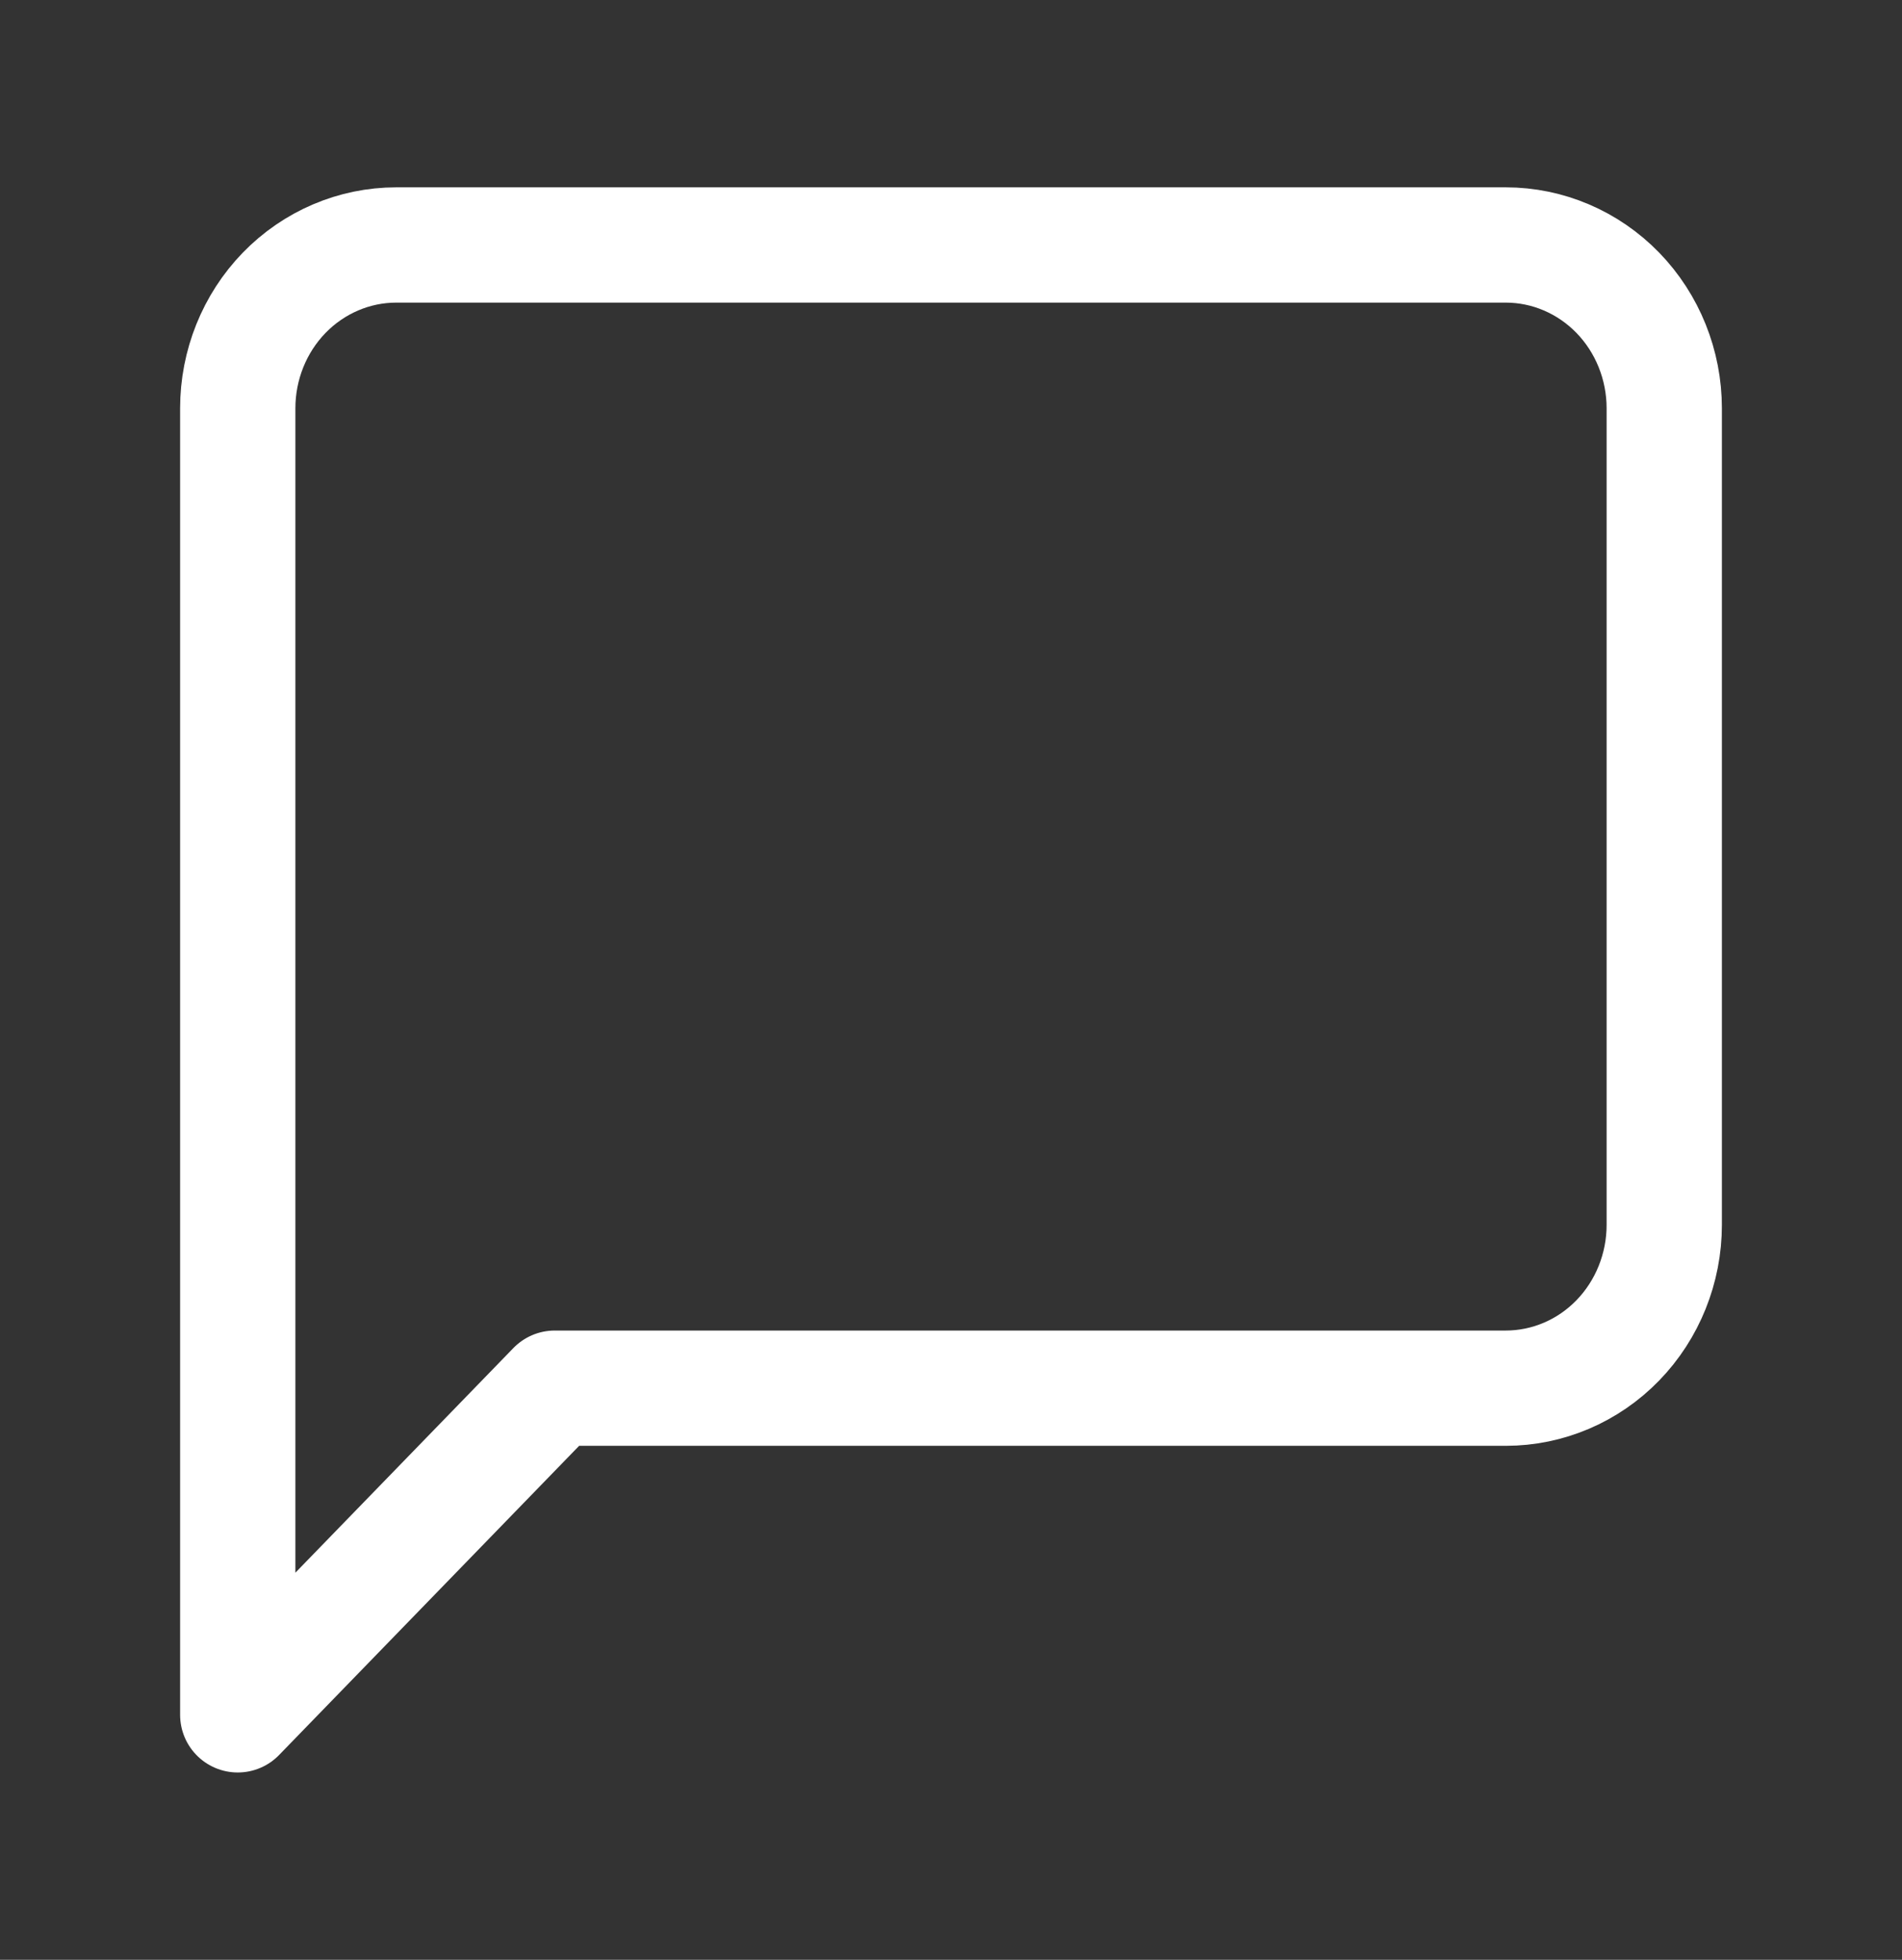 <svg width="33" height="34" viewBox="0 0 33 34" fill="none" xmlns="http://www.w3.org/2000/svg">
<rect x="0" y="0" width="33" height="34" fill="#333333" stroke="none"/>
<path d="M28.875 21.25C28.875 22.001 28.585 22.722 28.07 23.253C27.554 23.785 26.854 24.083 26.125 24.083H9.625L4.125 29.75V7.083C4.125 6.332 4.415 5.611 4.93 5.08C5.446 4.549 6.146 4.25 6.875 4.25H26.125C26.854 4.25 27.554 4.549 28.07 5.08C28.585 5.611 28.875 6.332 28.875 7.083V21.25Z" stroke="white" stroke-width="2" stroke-linecap="round" stroke-linejoin="round"/>
</svg>
